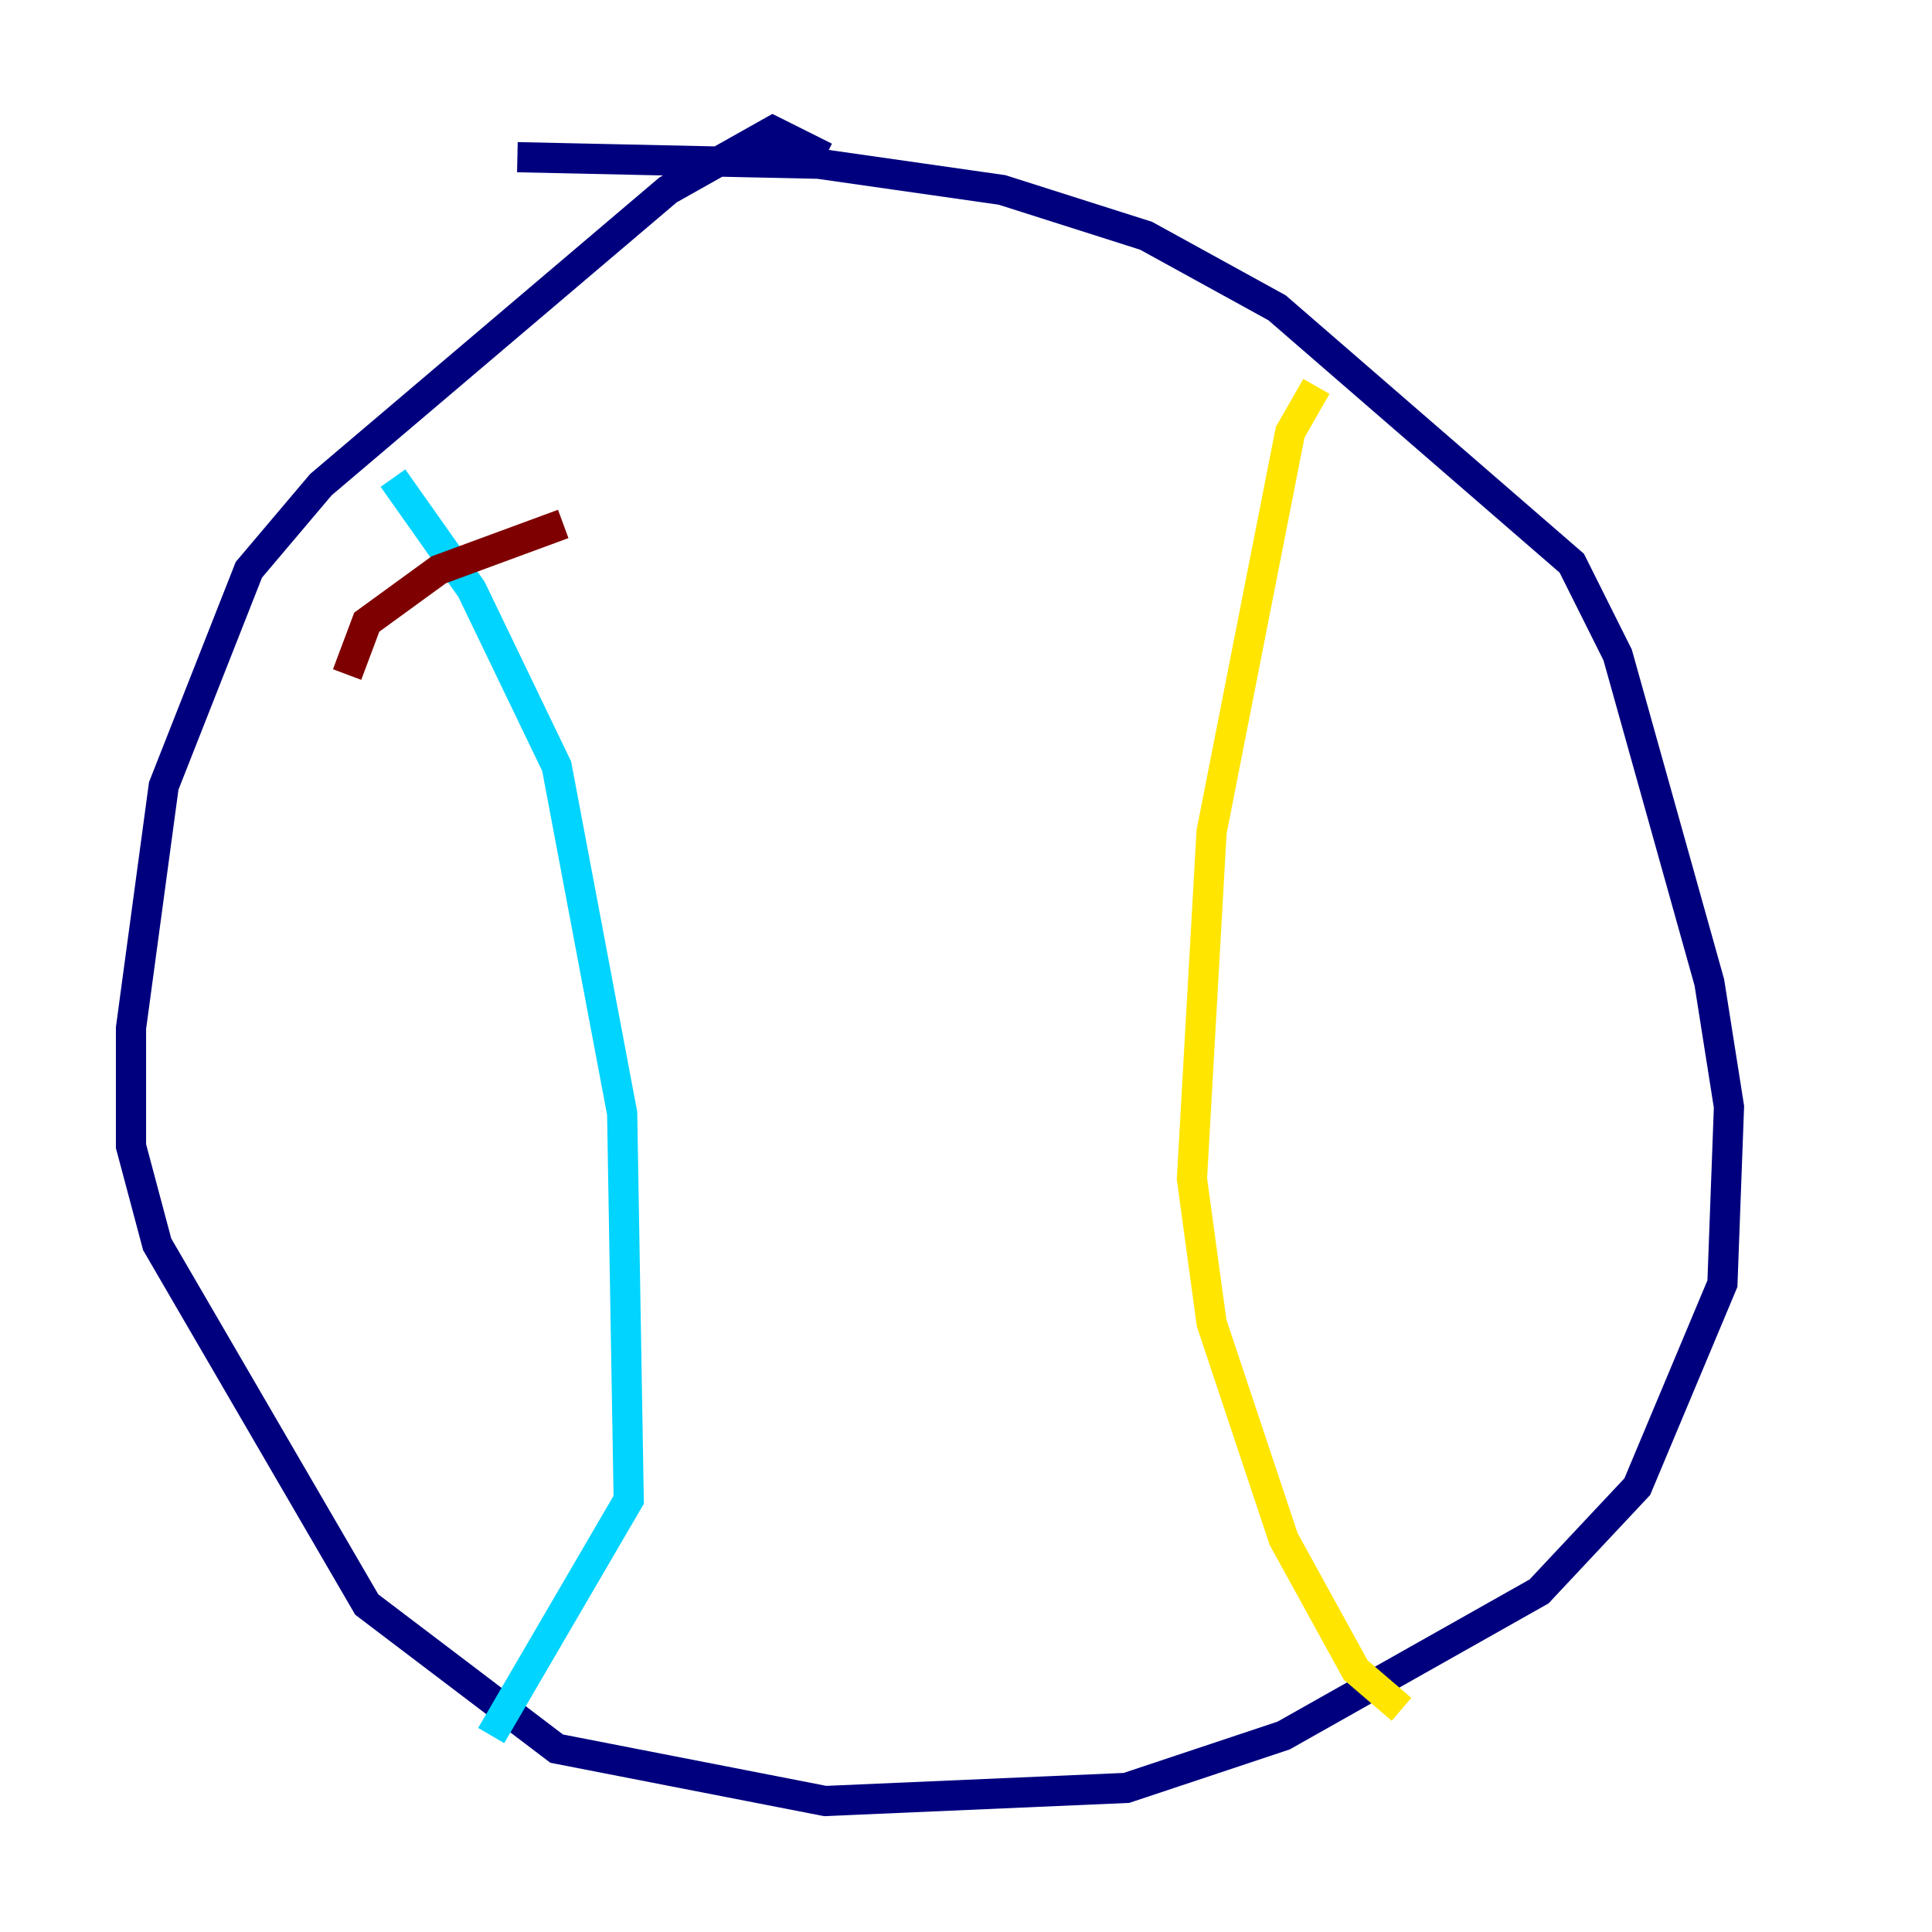 <?xml version="1.0" encoding="utf-8" ?>
<svg baseProfile="tiny" height="128" version="1.2" viewBox="0,0,128,128" width="128" xmlns="http://www.w3.org/2000/svg" xmlns:ev="http://www.w3.org/2001/xml-events" xmlns:xlink="http://www.w3.org/1999/xlink"><defs /><polyline fill="none" points="54.671,10.414 51.2,8.678 44.258,12.583 21.261,32.108 16.488,37.749 10.848,52.068 8.678,68.122 8.678,75.932 10.414,82.441 24.298,106.305 36.881,115.851 54.671,119.322 74.63,118.454 85.044,114.983 101.966,105.437 108.475,98.495 114.115,85.044 114.549,73.329 113.248,65.085 107.173,43.39 104.136,37.315 84.61,20.393 75.932,15.62 66.386,12.583 54.237,10.848 34.278,10.414" stroke="#00007f" stroke-width="2" /><polyline fill="none" points="26.034,31.675 31.241,39.051 36.881,50.766 41.22,73.763 41.654,99.363 32.542,114.983" stroke="#00d4ff" stroke-width="2" /><polyline fill="none" points="87.214,25.6 85.478,28.637 80.271,55.105 78.969,78.102 80.271,87.647 85.044,101.966 89.817,110.644 92.854,113.248" stroke="#ffe500" stroke-width="2" /><polyline fill="none" points="37.315,34.712 29.071,37.749 24.298,41.22 22.997,44.691" stroke="#7f0000" stroke-width="2" /></svg>